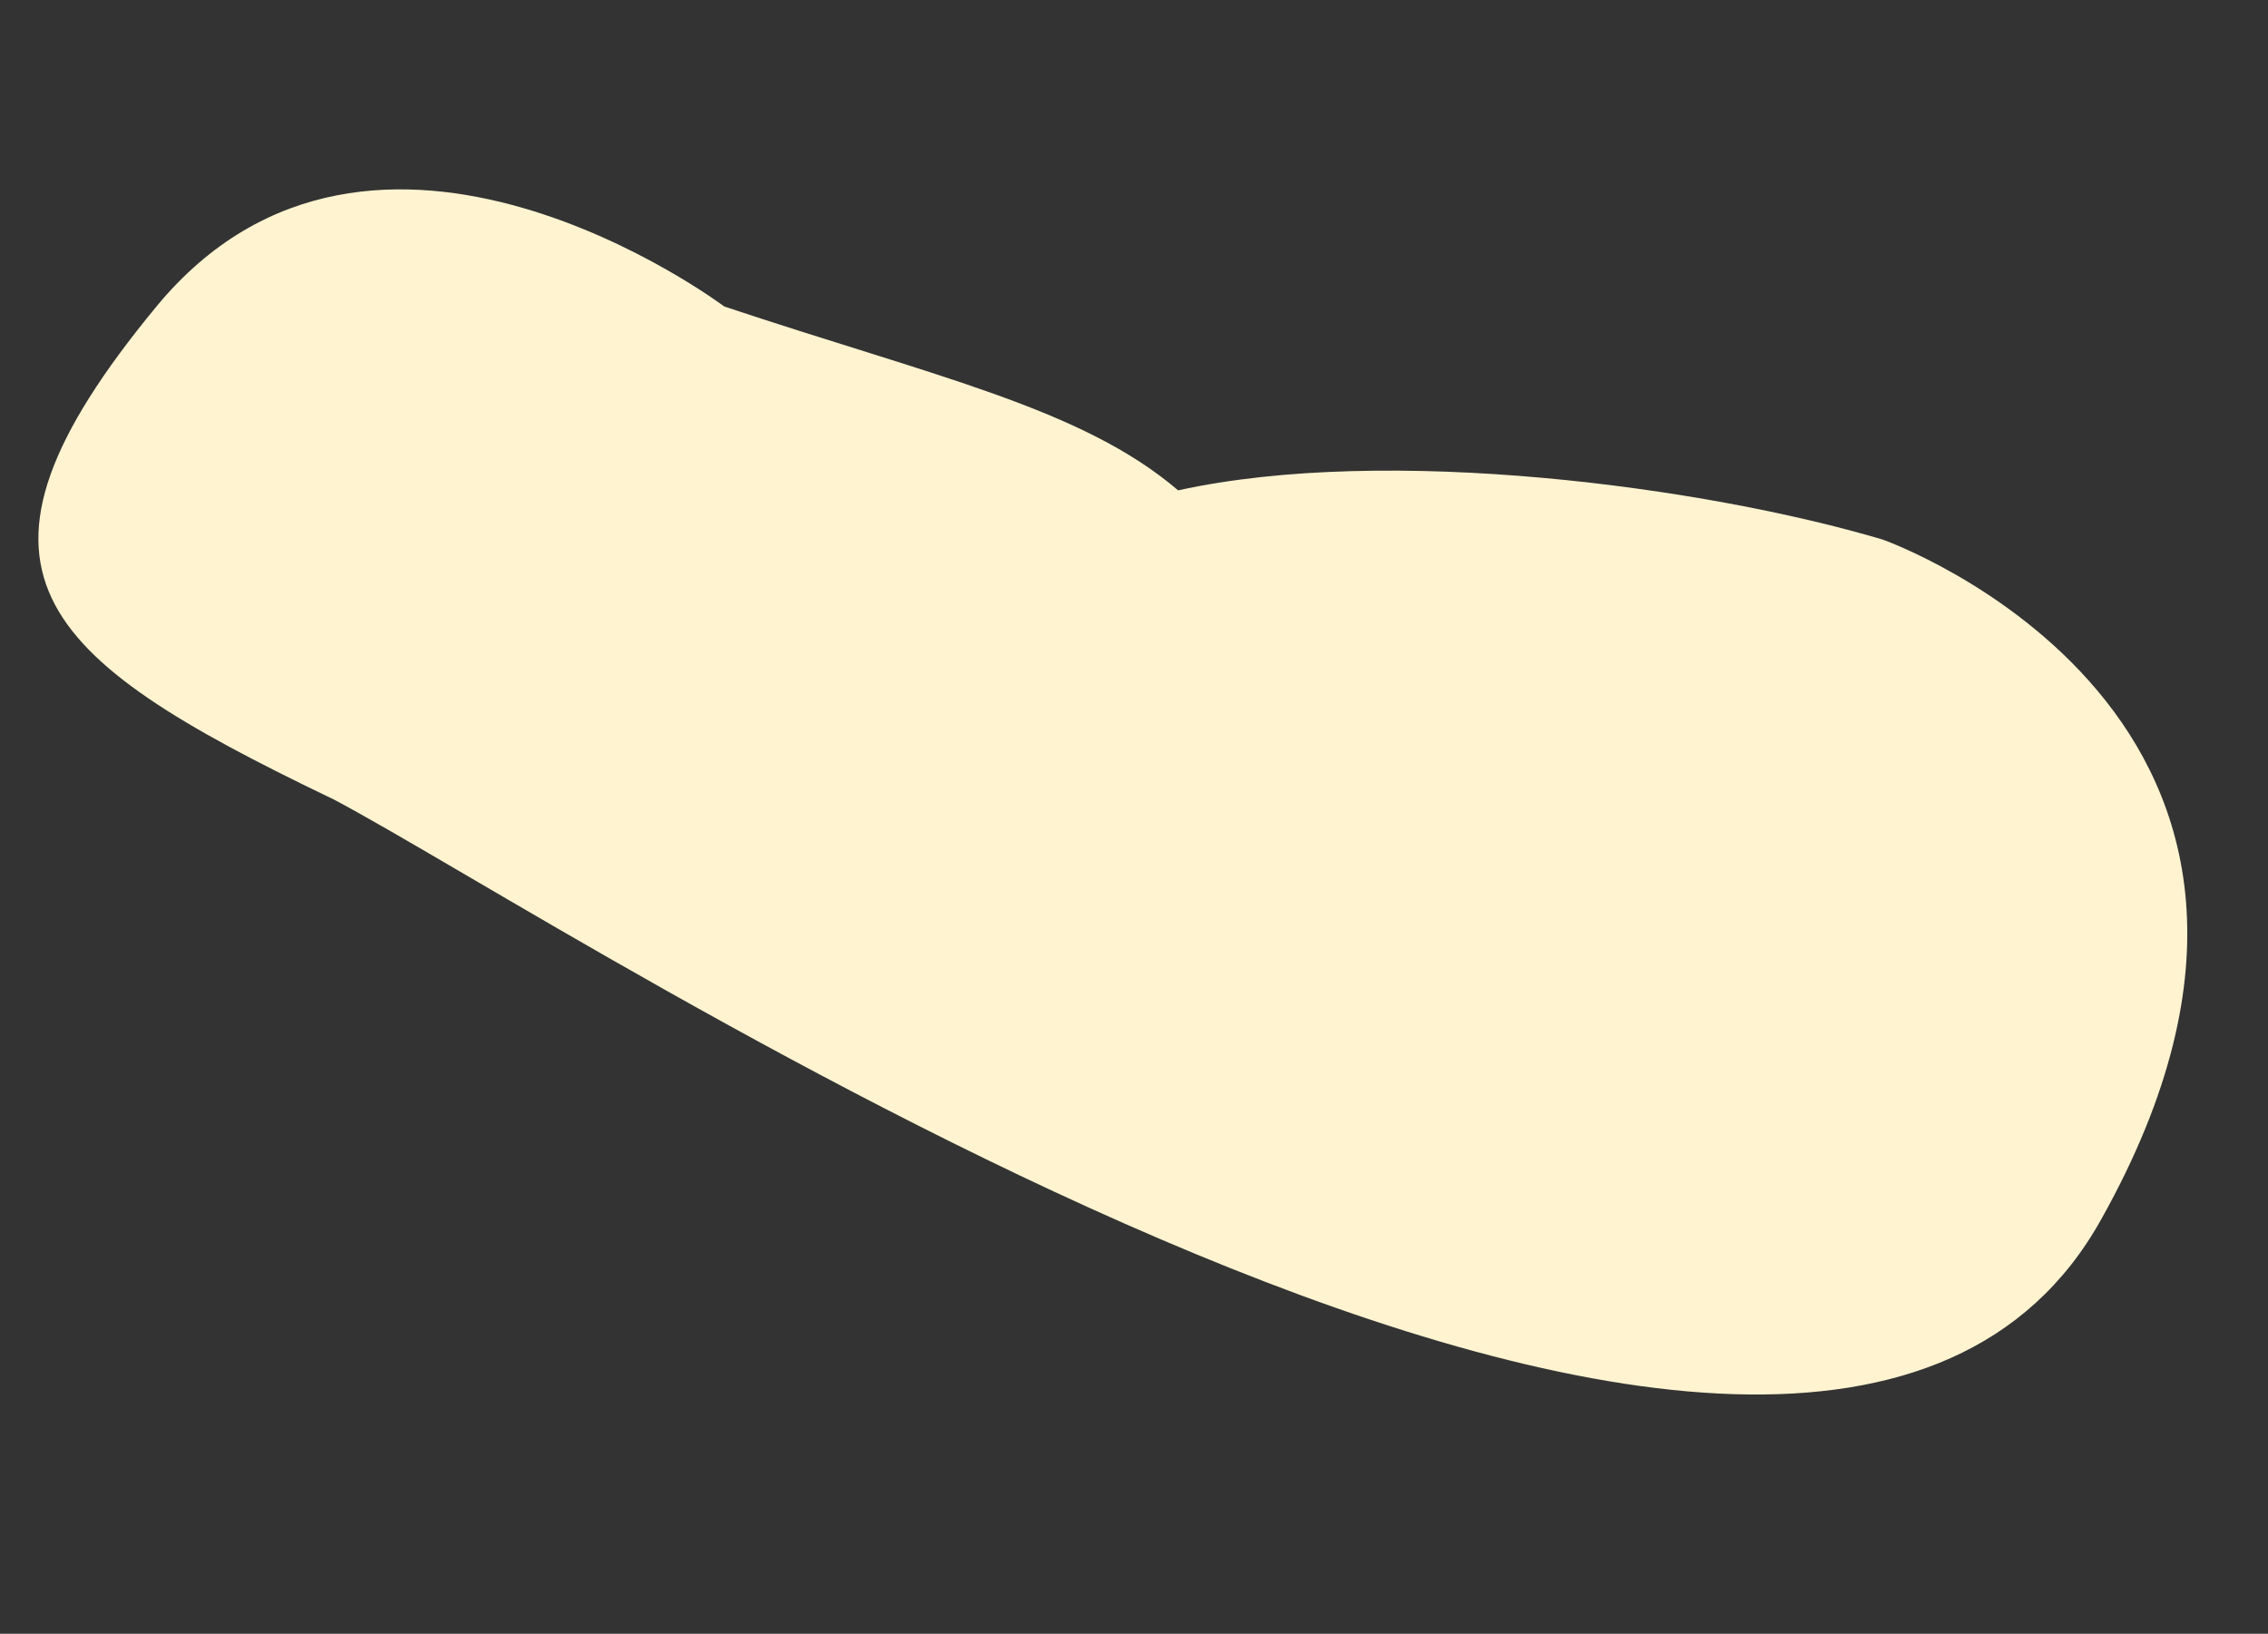 <?xml version="1.0" encoding="utf-8"?>
<!-- Generator: Adobe Illustrator 16.0.0, SVG Export Plug-In . SVG Version: 6.00 Build 0)  -->
<!DOCTYPE svg PUBLIC "-//W3C//DTD SVG 1.1//EN" "http://www.w3.org/Graphics/SVG/1.1/DTD/svg11.dtd">
<svg version="1.1" id="Layer_1" xmlns="http://www.w3.org/2000/svg" xmlns:xlink="http://www.w3.org/1999/xlink" x="0px" y="0px"
	 width="59.083px" height="42.557px" viewBox="0 0 59.083 42.557" enable-background="new 0 0 59.083 42.557" xml:space="preserve">
<rect x="0" y="0" width="59.083" height="42.557" fill="#333333" stroke="none"/>
<path fill="#FFF3D0" d="M4.075,7.984c5.667-6.865,14.793,0,14.793,0c5.508,1.837,9.315,2.646,11.823,4.789
	c5.472-1.203,13.718-0.094,18.354,1.282c0,0,13.029,4.605,5.697,17.7C47.075,45.554,14.793,24.01,8.647,20.8
	c-0.014-0.007-0.028-0.011-0.042-0.018C0.953,17.102-1.592,14.851,4.075,7.984z"/>
</svg>
